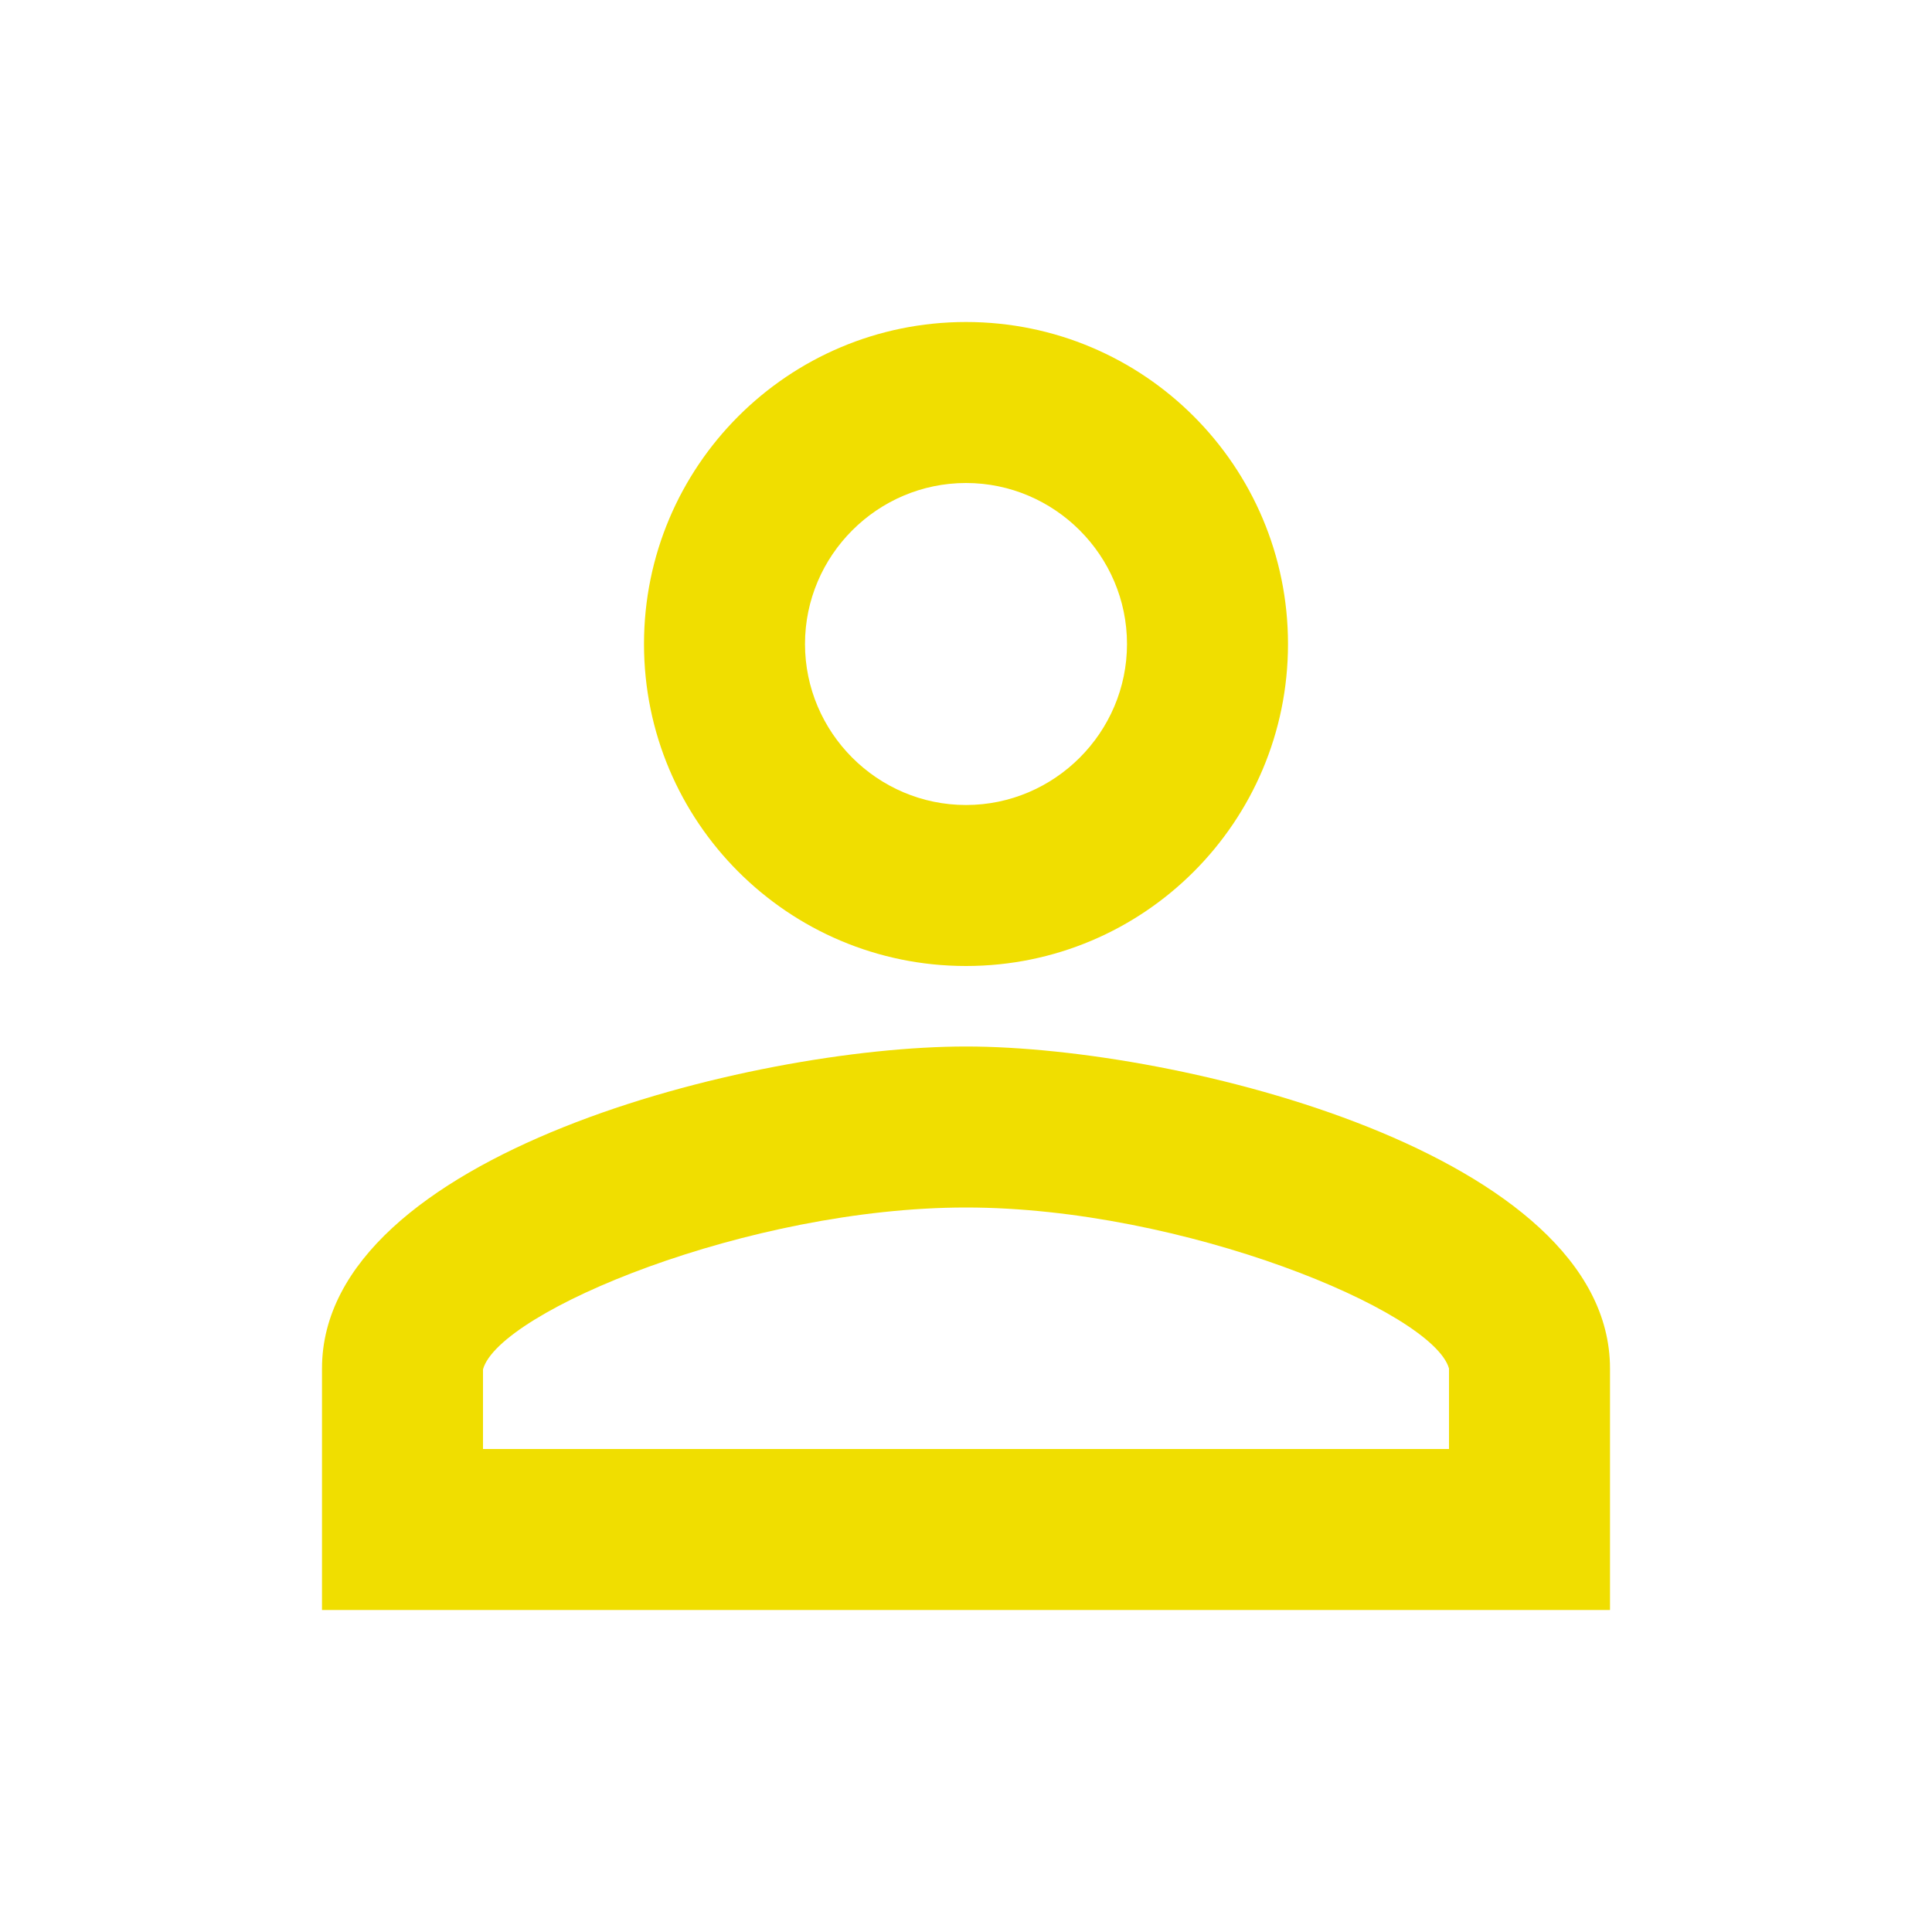 <svg width="18" height="18" viewBox="0 0 18 18" fill="none" xmlns="http://www.w3.org/2000/svg">
<g id="perm_identity" clip-path="url(#clip0_2066_815)">
<path id="Vector" d="M9 4.5C9.825 4.5 10.5 5.175 10.5 6C10.5 6.825 9.825 7.5 9 7.5C8.175 7.5 7.5 6.825 7.5 6C7.5 5.175 8.175 4.5 9 4.5ZM9 11.25C11.025 11.25 13.35 12.217 13.5 12.75V13.5H4.5V12.758C4.65 12.217 6.975 11.25 9 11.25ZM9 3C7.343 3 6 4.343 6 6C6 7.657 7.343 9 9 9C10.658 9 12 7.657 12 6C12 4.343 10.658 3 9 3ZM9 9.75C6.997 9.75 3 10.755 3 12.75V15H15V12.75C15 10.755 11.002 9.75 9 9.75Z" fill="#F0DE00"/>
</g>
<defs>
<clipPath id="clip0_2066_815">
<rect width="18" height="18" fill="white"/>
</clipPath>
</defs>
</svg>
